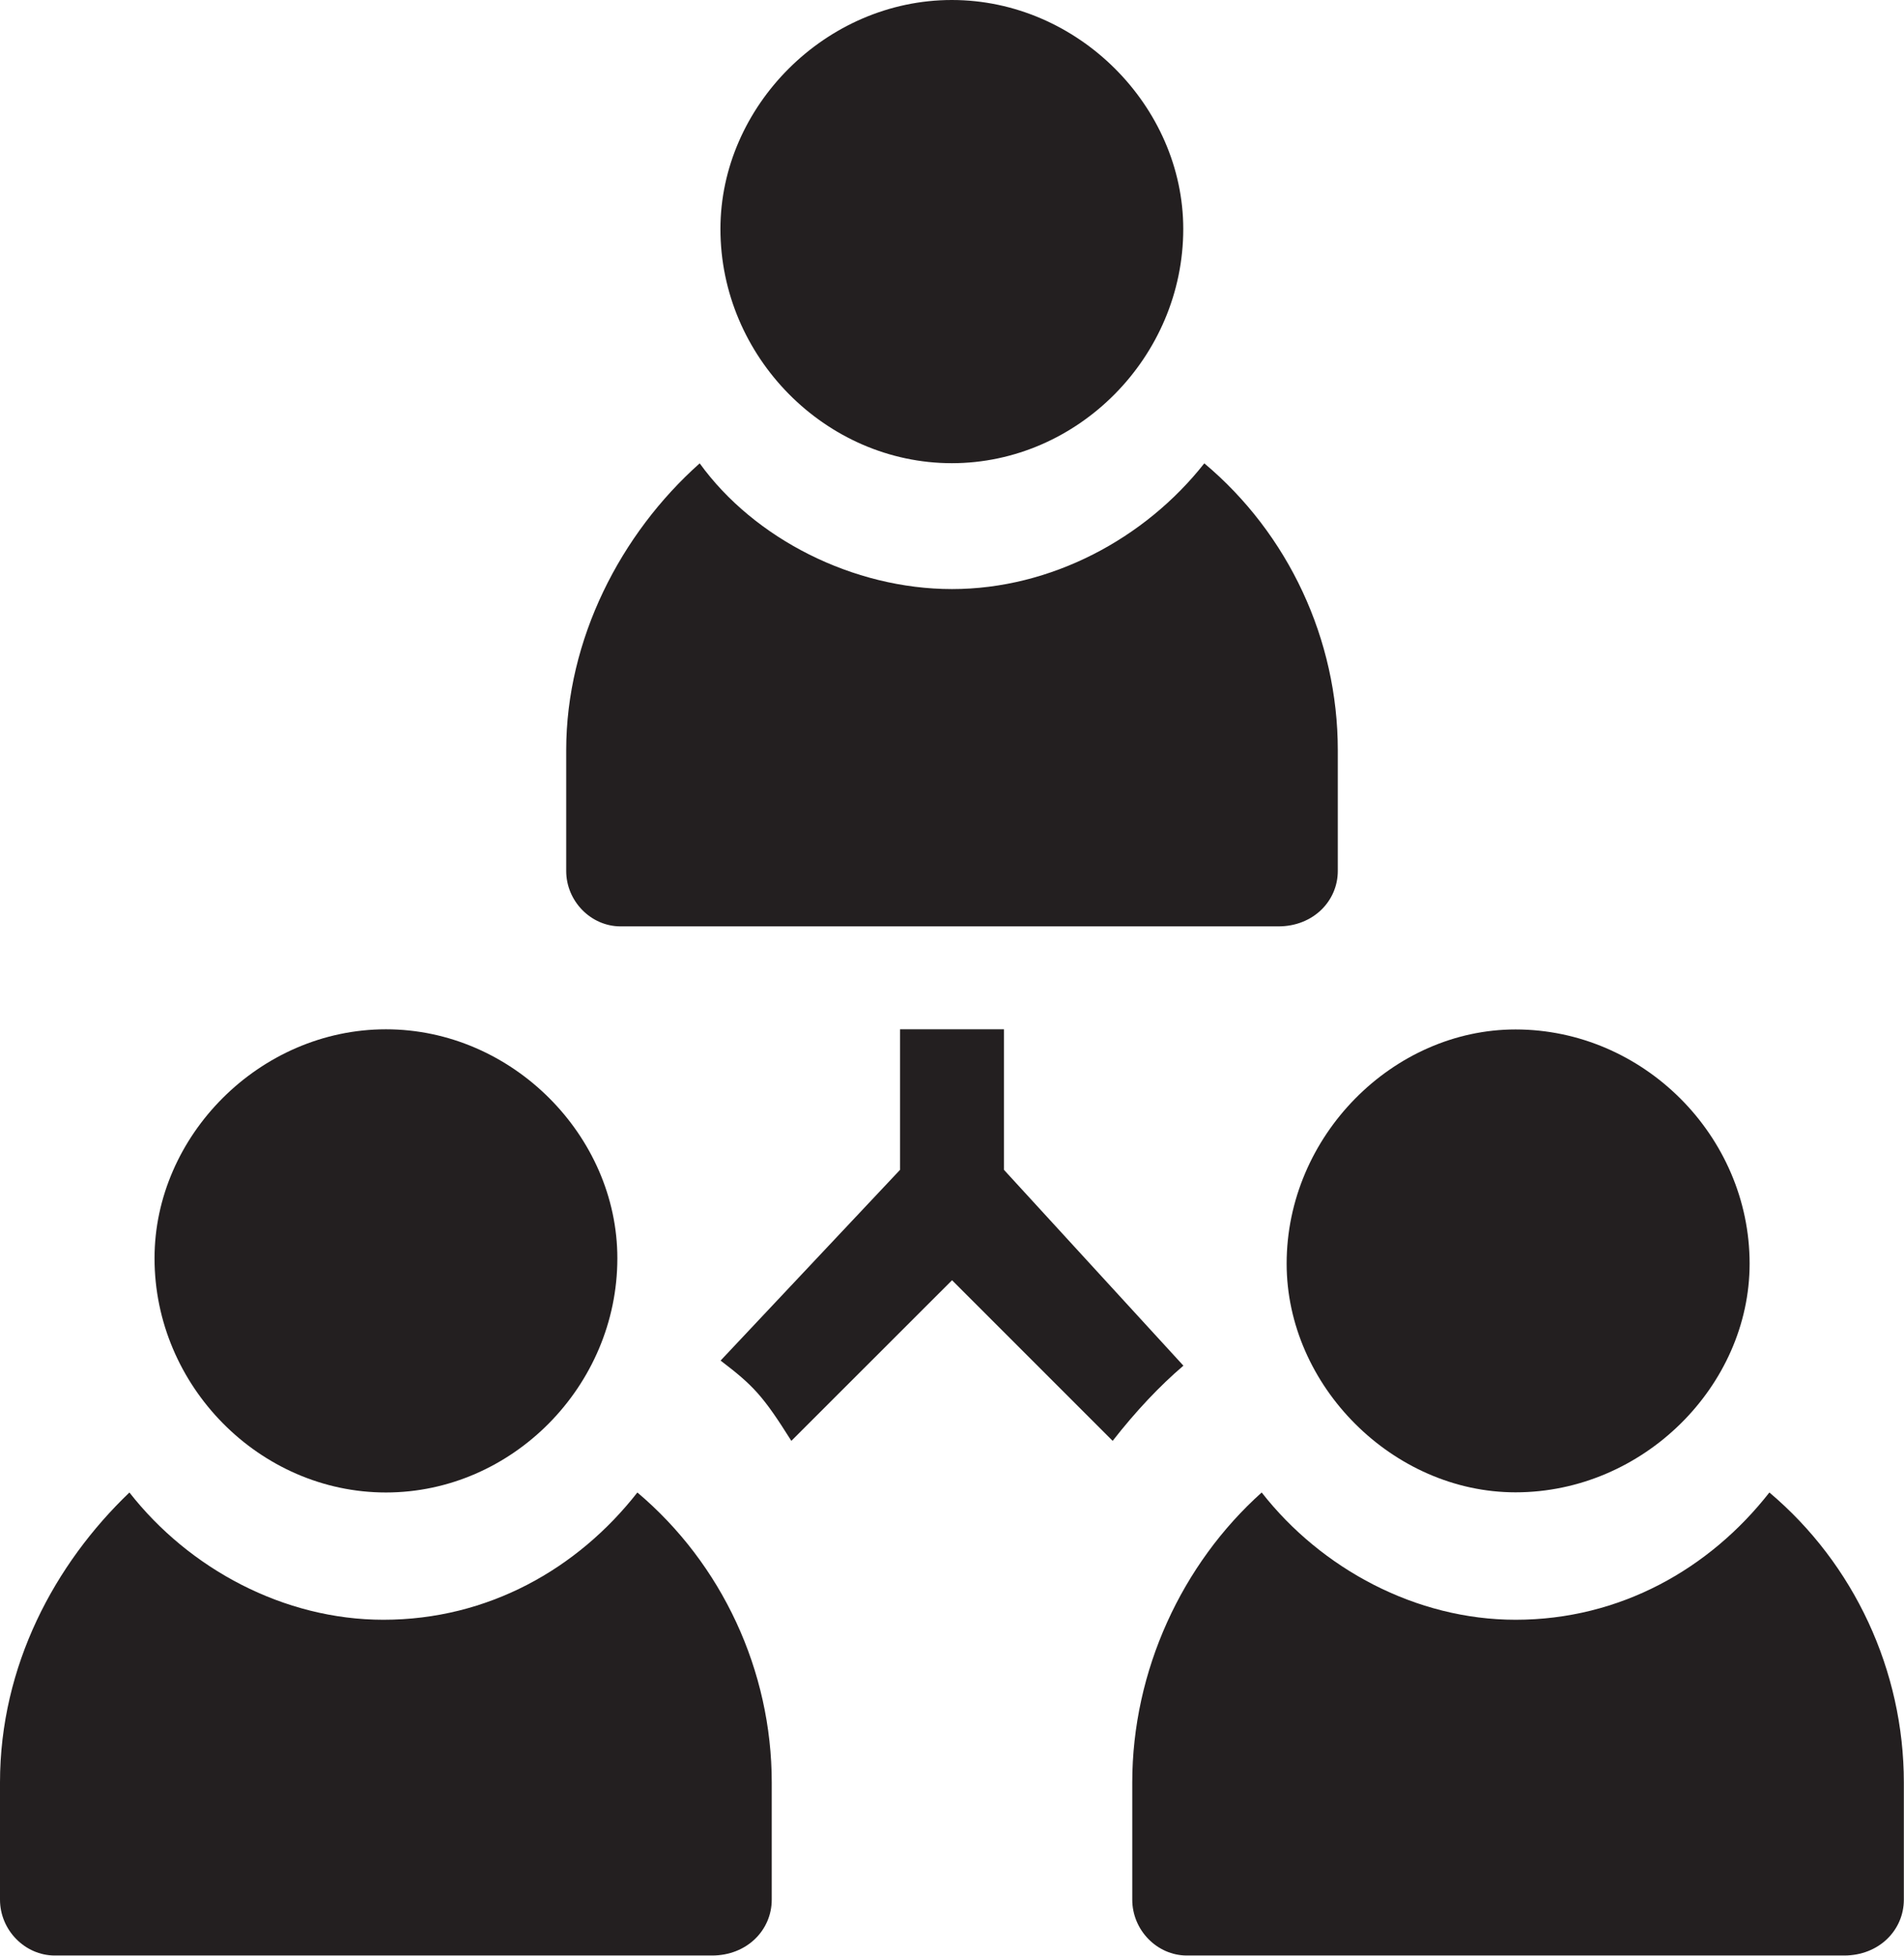 <svg width="37" height="38" viewBox="0 0 37 38" fill="none" xmlns="http://www.w3.org/2000/svg">
<path fill-rule="evenodd" clip-rule="evenodd" d="M18.497 0C16.044 0 14 2.069 14 4.449C14 6.931 16.044 9 18.497 9C20.95 9 22.994 6.931 22.994 4.449C22.994 2.069 20.95 0 18.497 0Z" fill="#231F20"/>
<path fill-rule="evenodd" clip-rule="evenodd" d="M7.5 20C5.047 20 3.003 22.069 3.003 24.449C3.003 26.931 5.047 29 7.5 29C9.953 29 11.997 26.931 11.997 24.449C11.997 22.069 9.953 20 7.5 20Z" fill="#231F20"/>
<path fill-rule="evenodd" clip-rule="evenodd" d="M29.451 20.003C27.071 20.003 25.003 22.071 25.003 24.553C25.003 26.929 27.071 28.997 29.451 28.997C31.932 28.997 34 26.929 34 24.553C34 22.071 31.932 20.003 29.451 20.003Z" fill="#231F20"/>
<path fill-rule="evenodd" clip-rule="evenodd" d="M2.515 29C1.066 30.387 0 32.364 0 34.636V36.911C0 37.504 0.485 37.997 1.066 37.997H13.836C14.515 37.997 14.997 37.504 14.997 36.911V34.636C14.997 32.461 14.029 30.387 12.386 29C11.225 30.484 9.484 31.473 7.451 31.473C5.516 31.473 3.676 30.484 2.515 29Z" fill="#231F20"/>
<path fill-rule="evenodd" clip-rule="evenodd" d="M13.597 9.003C12.059 10.372 11.003 12.424 11.003 14.576V16.923C11.003 17.509 11.482 18 12.059 18H24.844C25.518 18 25.997 17.509 25.997 16.923V14.576C25.997 12.424 25.036 10.372 23.403 9.003C22.25 10.468 20.422 11.446 18.5 11.446C16.578 11.446 14.655 10.468 13.597 9.003Z" fill="#231F20"/>
<path fill-rule="evenodd" clip-rule="evenodd" d="M24.518 29C22.97 30.387 22.003 32.461 22.003 34.636V36.911C22.003 37.504 22.485 37.997 23.065 37.997H35.836C36.515 37.997 36.997 37.504 36.997 36.911V34.636C36.997 32.461 36.03 30.387 34.384 29C33.223 30.484 31.482 31.473 29.452 31.473C27.518 31.473 25.679 30.484 24.518 29Z" fill="#231F20"/>
<path fill-rule="evenodd" clip-rule="evenodd" d="M17.49 20V22.731L14.003 26.437C14.644 26.926 14.827 27.121 15.378 27.997L18.501 24.876L21.622 27.997C22.079 27.412 22.54 26.926 22.997 26.536L19.51 22.731V20H17.49Z" fill="#231F20"/>
</svg>
